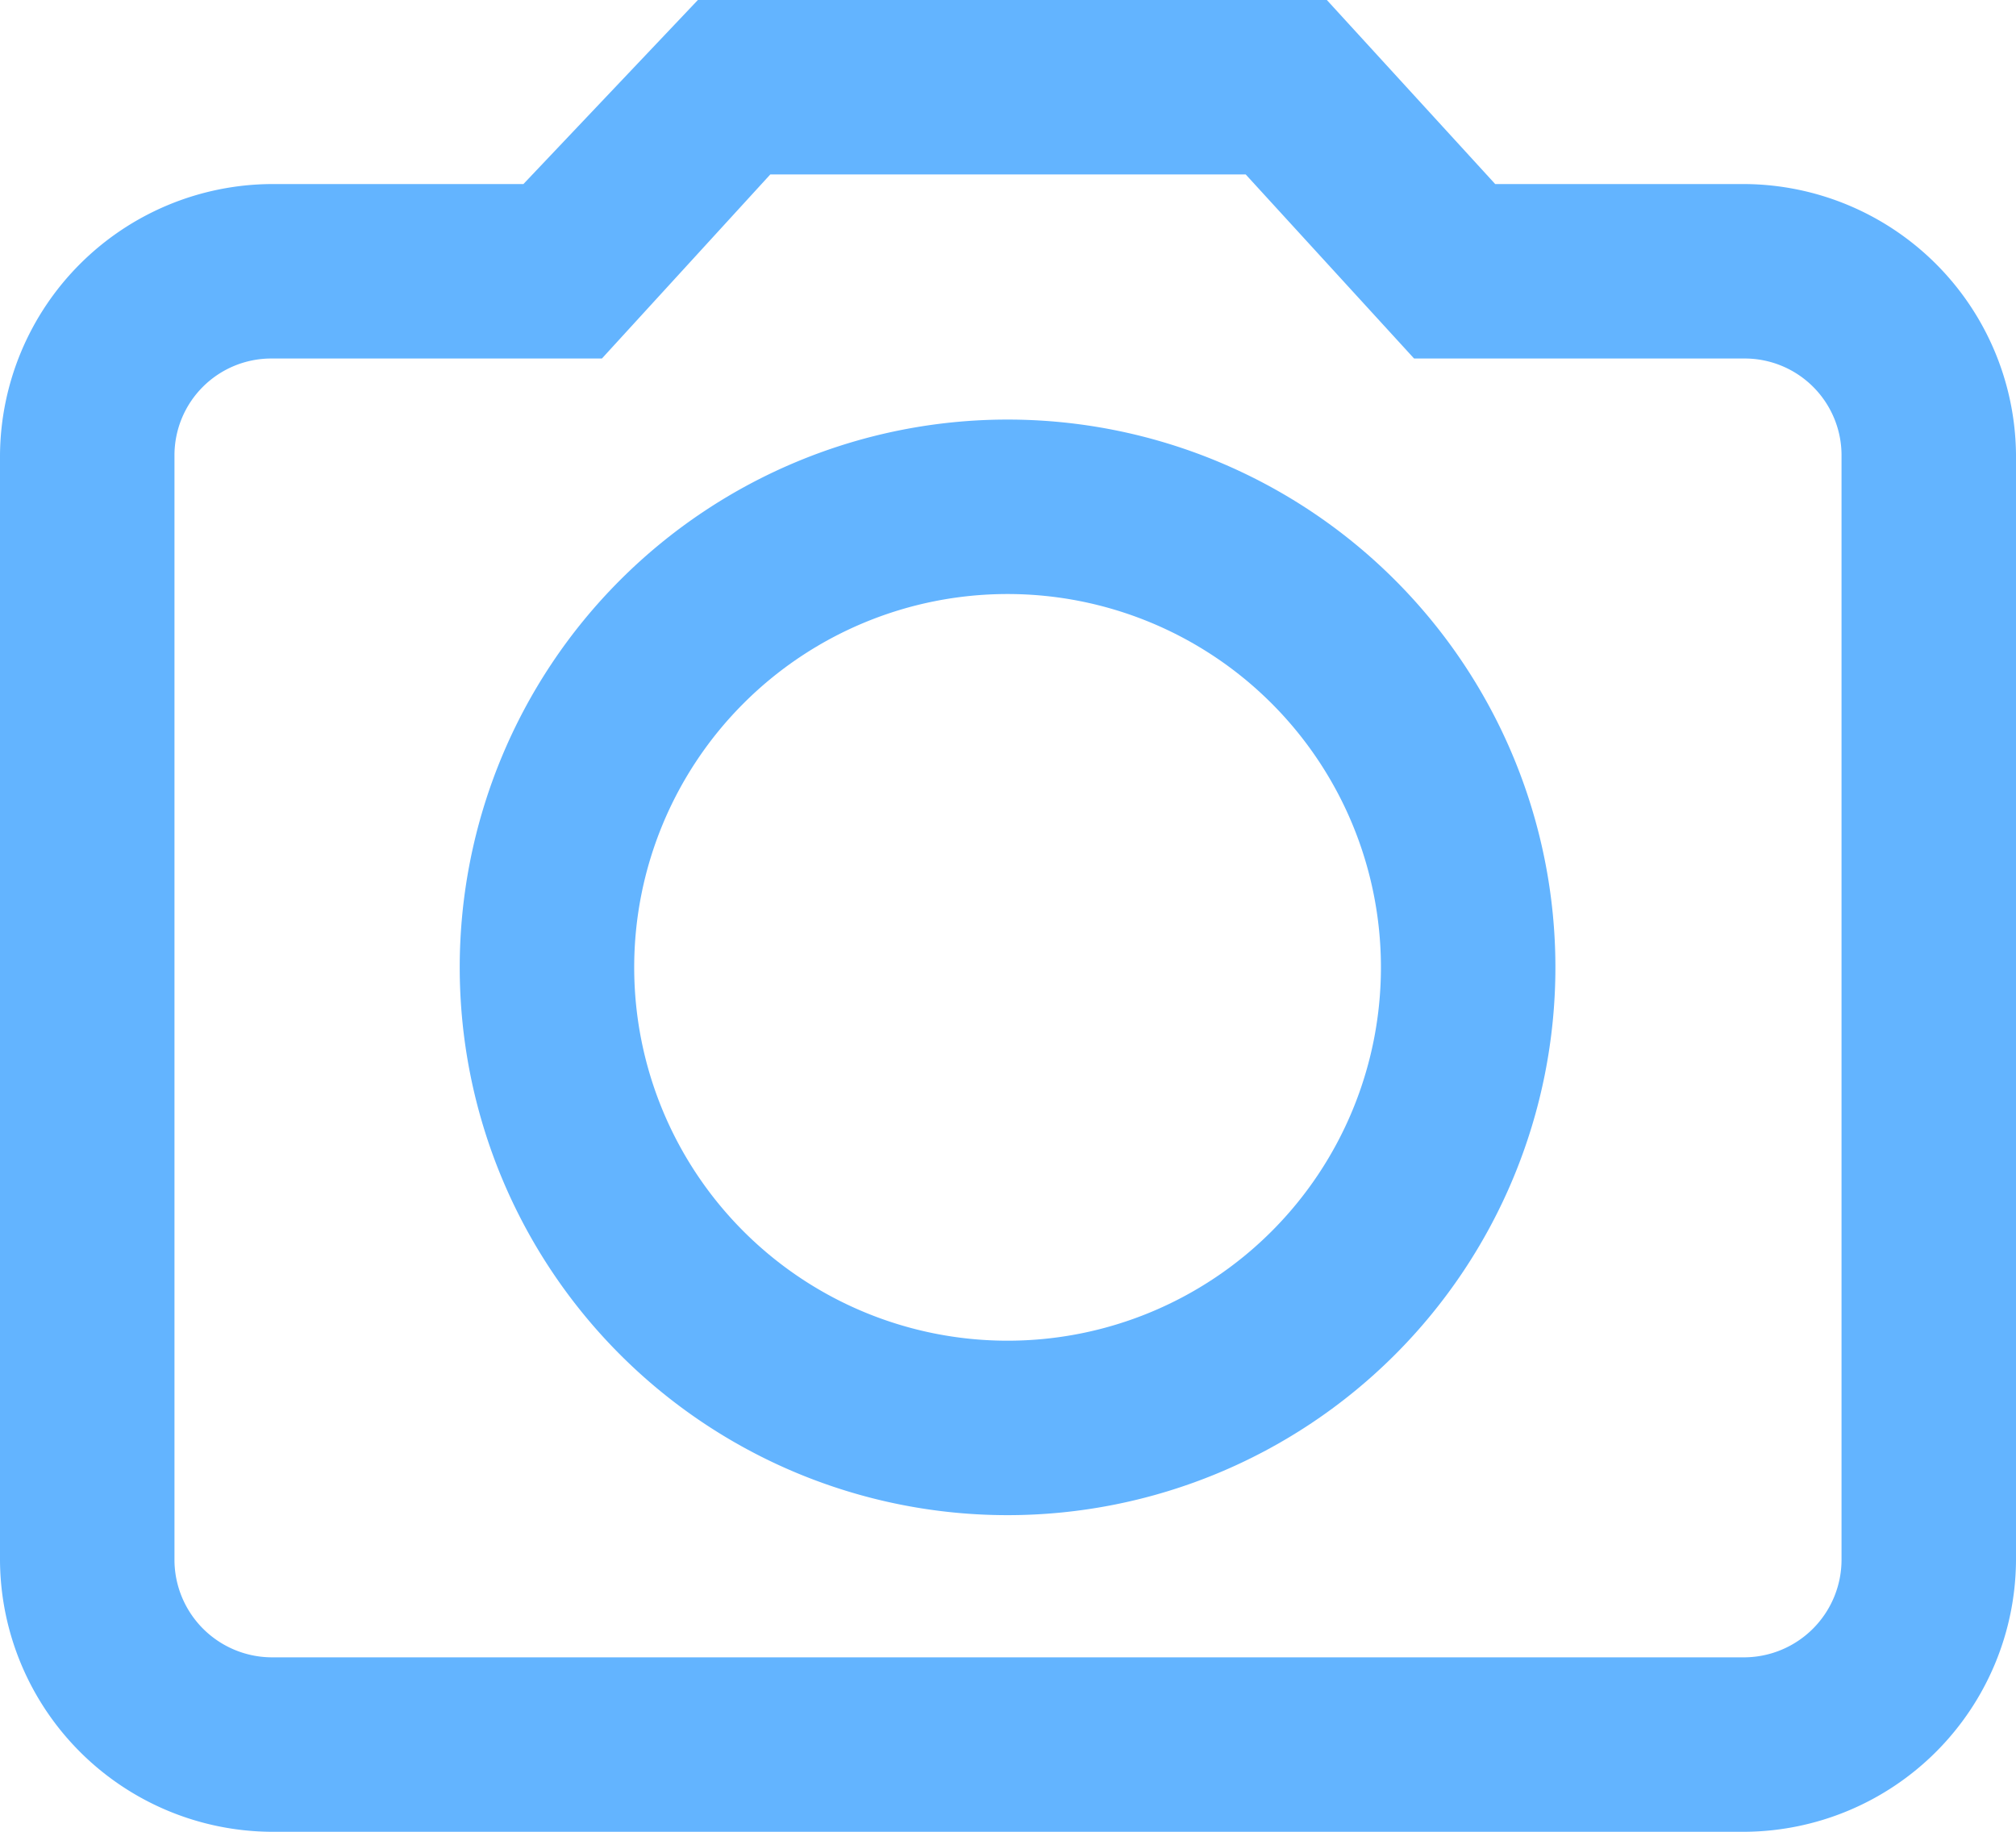 <svg xmlns="http://www.w3.org/2000/svg" width="23.11" height="21" viewBox="0 0 23.11 21"><path d="M3.11,21A3.13,3.13,0,0,1,0,17.89V5.22A3.13,3.13,0,0,1,3.11,2.11H6L8,0h7.21l1.93,2.11H20a3.13,3.13,0,0,1,3.11,3.1V17.89A3.13,3.13,0,0,1,20,21Zm0-16.89A1.11,1.11,0,0,0,2,5.22V17.89A1.12,1.12,0,0,0,3.12,19H20a1.12,1.12,0,0,0,1.11-1.12V5.22A1.11,1.11,0,0,0,20,4.11H16.21L14.28,2H8.83L6.9,4.11Zm8.44,13.26a6.28,6.28,0,0,1,0-12.56h0a6.28,6.28,0,0,1,0,12.56h0Zm0-10.56h0a4.28,4.28,0,0,0,0,8.56h0a4.28,4.28,0,0,0,0-8.56Z" fill="#63b4ff"/></svg>
